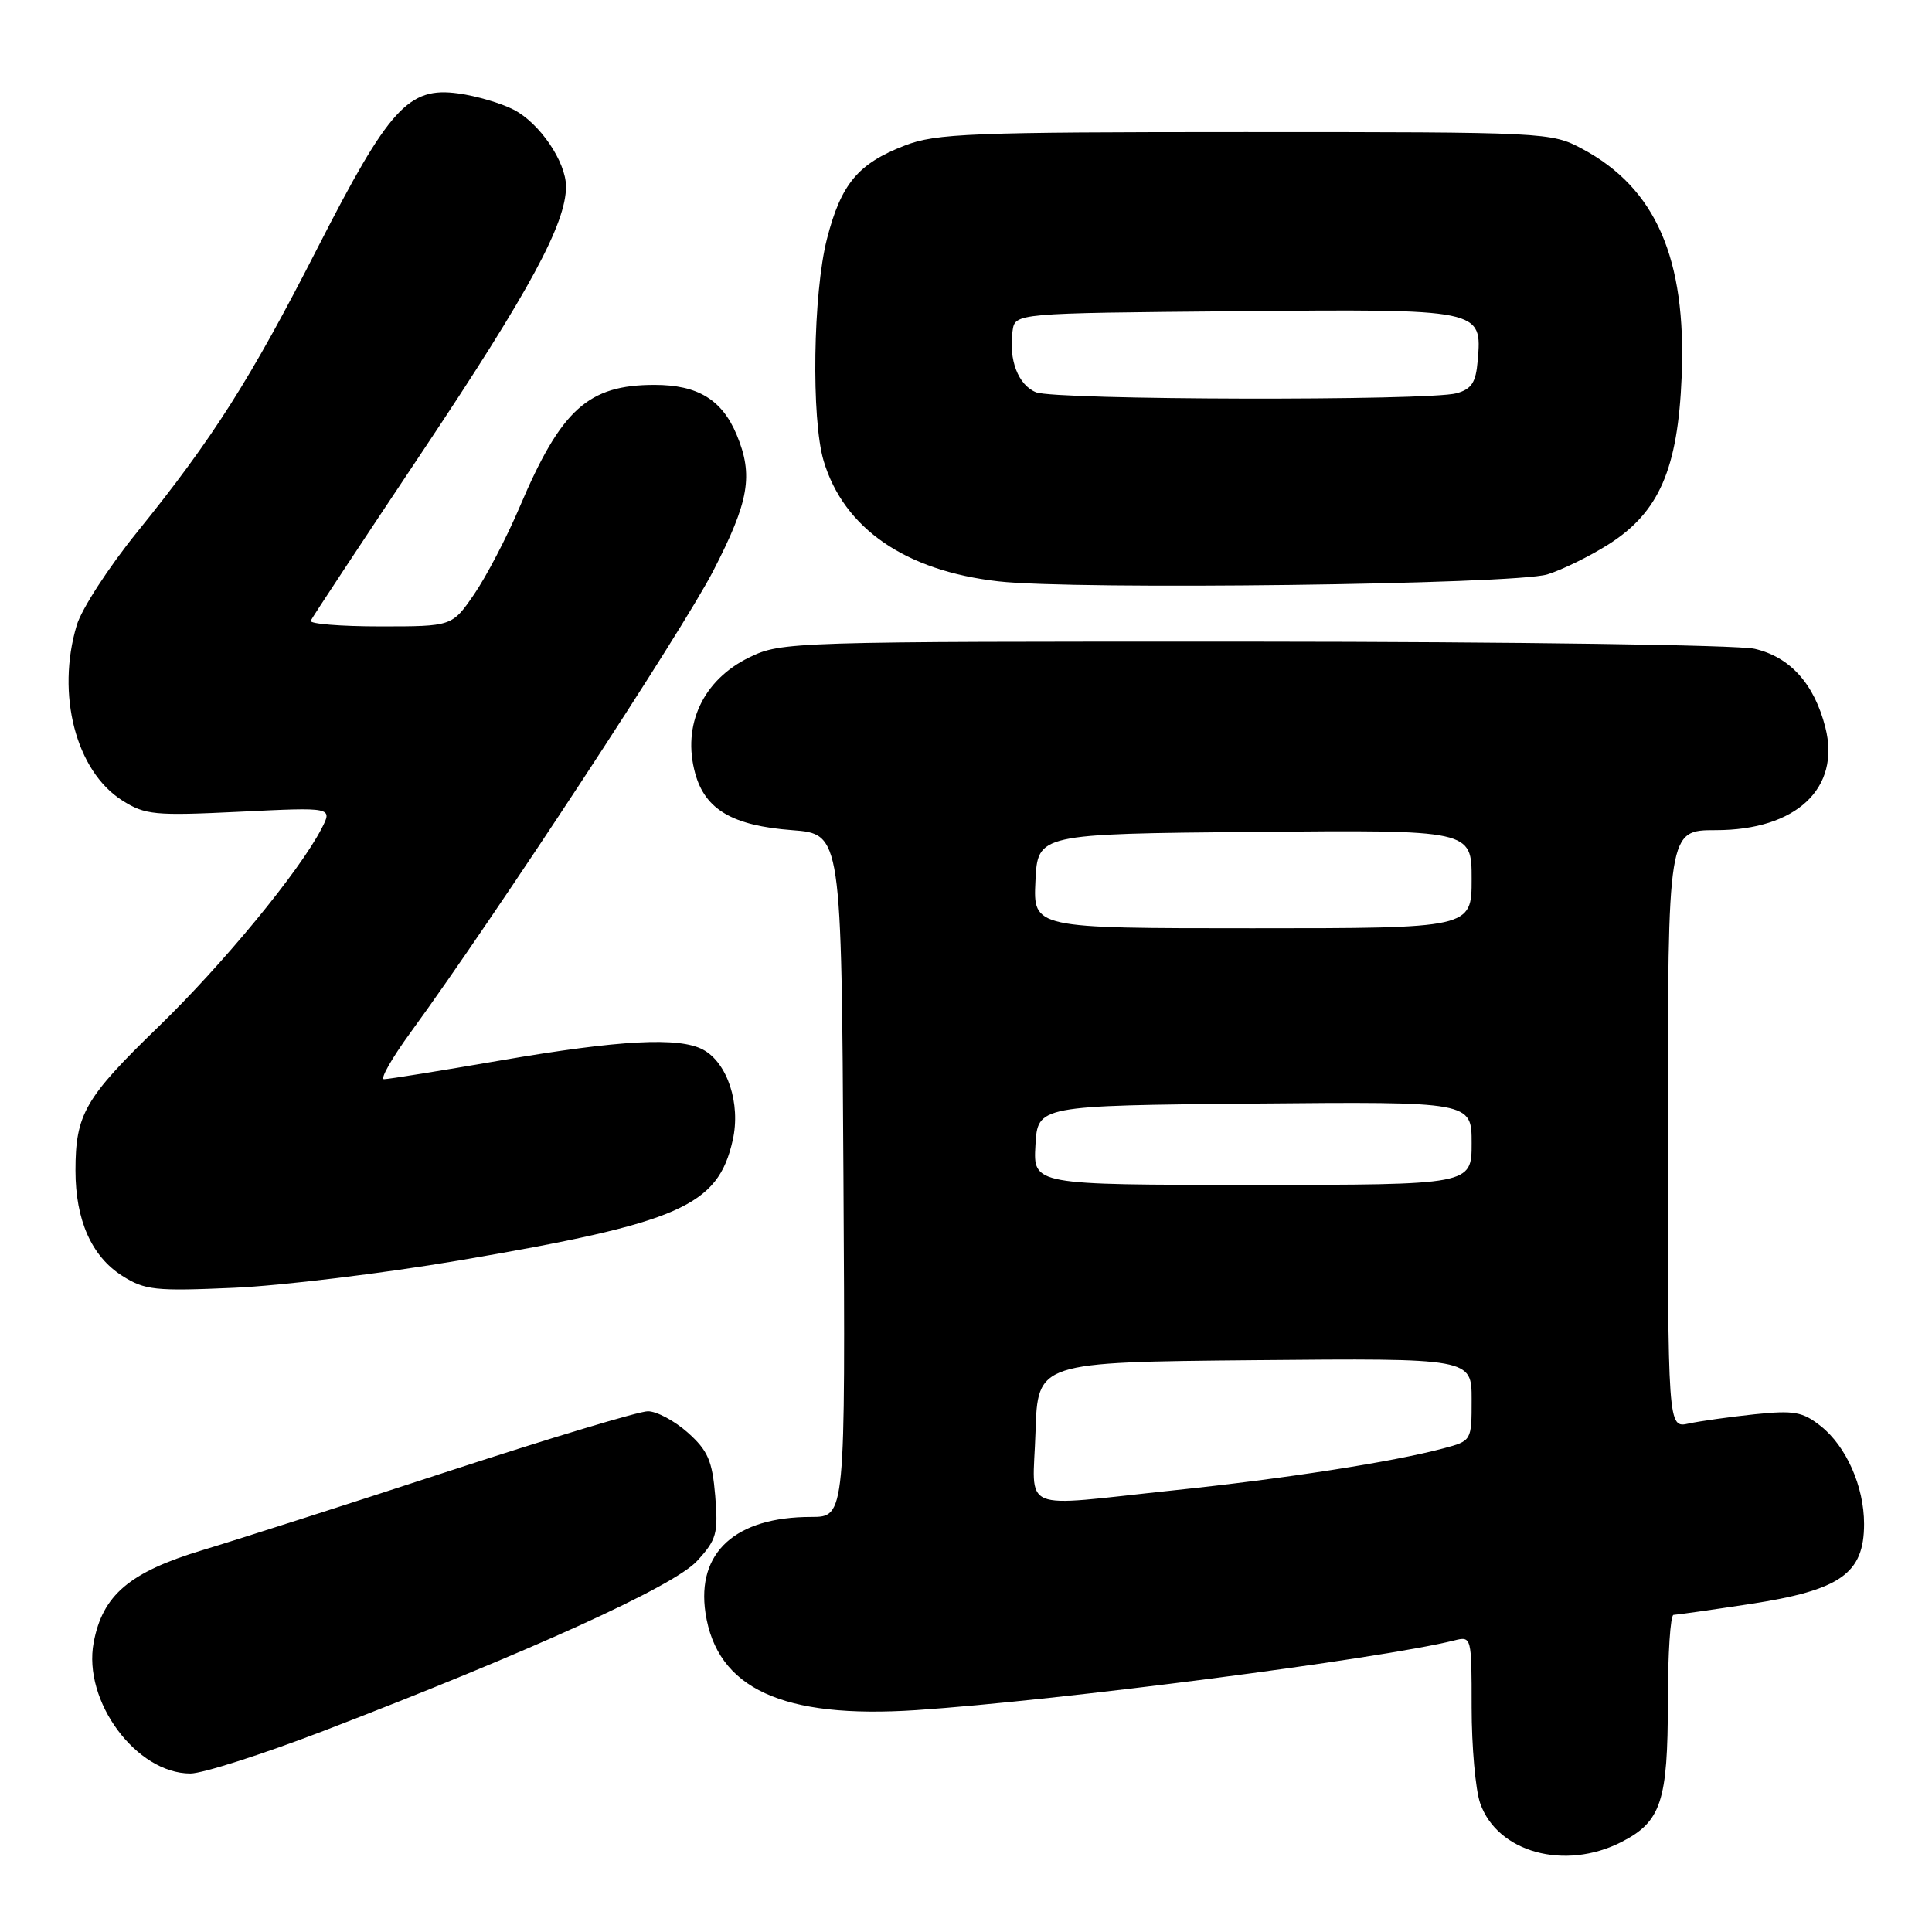 <?xml version="1.0" encoding="UTF-8" standalone="no"?>
<!DOCTYPE svg PUBLIC "-//W3C//DTD SVG 1.1//EN" "http://www.w3.org/Graphics/SVG/1.1/DTD/svg11.dtd" >
<svg xmlns="http://www.w3.org/2000/svg" xmlns:xlink="http://www.w3.org/1999/xlink" version="1.1" viewBox="0 0 256 256">
 <g >
 <path fill="currentColor"
d=" M 214.84 244.08 C 220.11 241.39 221.00 238.71 221.00 225.45 C 221.00 219.15 221.34 213.99 221.75 213.98 C 222.16 213.97 226.69 213.33 231.82 212.55 C 243.87 210.71 247.00 208.52 247.00 201.93 C 247.00 196.97 244.65 191.66 241.28 188.98 C 238.86 187.06 237.73 186.86 232.50 187.40 C 229.20 187.75 225.26 188.30 223.75 188.63 C 221.00 189.23 221.00 189.23 221.00 149.62 C 221.00 110.00 221.00 110.00 227.35 110.00 C 238.01 110.00 243.92 104.46 241.87 96.39 C 240.40 90.61 237.21 87.06 232.50 85.97 C 230.28 85.46 200.69 85.04 166.07 85.02 C 104.68 85.00 103.56 85.04 99.30 87.10 C 93.15 90.08 90.35 96.07 92.12 102.49 C 93.45 107.28 97.06 109.40 104.95 110.00 C 111.50 110.50 111.50 110.50 111.76 155.75 C 112.02 201.00 112.02 201.00 107.48 201.00 C 97.46 201.00 92.28 205.70 93.48 213.72 C 94.99 223.75 103.69 227.77 121.39 226.60 C 140.11 225.35 182.95 219.81 192.68 217.37 C 194.99 216.79 195.00 216.84 195.00 226.24 C 195.00 231.44 195.51 237.16 196.13 238.94 C 198.40 245.45 207.34 247.91 214.84 244.08 Z  M 42.83 229.37 C 70.37 218.79 89.30 210.18 92.36 206.84 C 94.96 204.01 95.18 203.20 94.77 198.19 C 94.38 193.54 93.80 192.21 91.14 189.83 C 89.39 188.27 87.01 187.00 85.85 187.00 C 84.68 187.00 72.88 190.55 59.61 194.89 C 46.35 199.23 31.60 203.96 26.83 205.40 C 17.16 208.32 13.59 211.35 12.41 217.65 C 10.95 225.40 18.05 235.00 25.23 235.00 C 26.85 235.00 34.77 232.46 42.83 229.37 Z  M 60.81 167.02 C 90.11 162.02 95.13 159.82 97.09 151.08 C 98.18 146.26 96.39 140.81 93.15 139.08 C 89.97 137.38 82.10 137.80 66.40 140.50 C 58.41 141.88 51.43 143.00 50.88 143.00 C 50.33 143.00 51.93 140.19 54.44 136.75 C 65.58 121.46 90.43 83.57 94.51 75.64 C 99.27 66.40 99.85 62.98 97.61 57.60 C 95.66 52.95 92.45 51.00 86.73 51.00 C 77.93 51.00 74.36 54.23 68.86 67.17 C 67.15 71.20 64.43 76.41 62.82 78.75 C 59.90 83.00 59.90 83.00 50.37 83.00 C 45.12 83.00 40.98 82.66 41.17 82.25 C 41.35 81.84 48.11 71.60 56.19 59.50 C 70.18 38.54 75.00 29.63 75.00 24.71 C 74.99 21.43 71.51 16.31 68.06 14.53 C 66.40 13.67 63.09 12.70 60.72 12.38 C 54.13 11.47 51.56 14.30 42.11 32.79 C 33.18 50.27 28.23 58.07 18.15 70.53 C 14.40 75.16 10.81 80.70 10.17 82.84 C 7.42 92.00 10.06 102.17 16.19 106.06 C 19.24 107.99 20.45 108.11 31.78 107.56 C 44.07 106.96 44.07 106.96 42.62 109.77 C 39.67 115.48 29.56 127.75 20.94 136.10 C 11.25 145.48 10.00 147.66 10.00 155.10 C 10.00 161.67 12.14 166.48 16.19 169.05 C 19.20 170.96 20.54 171.10 31.00 170.64 C 37.33 170.36 50.74 168.73 60.81 167.02 Z  M 205.03 76.11 C 206.98 75.51 210.63 73.72 213.14 72.13 C 219.84 67.88 222.33 62.16 222.83 49.89 C 223.47 34.24 219.40 24.93 209.65 19.72 C 205.56 17.53 204.93 17.50 165.00 17.50 C 128.60 17.50 124.03 17.68 119.90 19.28 C 113.70 21.67 111.45 24.36 109.58 31.64 C 107.73 38.85 107.48 55.53 109.14 61.08 C 111.82 70.02 119.96 75.63 132.28 77.03 C 142.43 78.19 200.66 77.45 205.03 76.11 Z  M 137.21 189.75 C 137.50 180.50 137.50 180.50 166.25 180.23 C 195.00 179.97 195.00 179.97 195.00 185.45 C 195.00 190.92 195.00 190.92 191.25 191.92 C 184.55 193.71 170.22 195.94 155.48 197.48 C 134.66 199.67 136.87 200.61 137.21 189.75 Z  M 137.20 151.75 C 137.50 146.50 137.50 146.50 166.25 146.23 C 195.00 145.97 195.00 145.97 195.00 151.48 C 195.00 157.00 195.00 157.00 165.95 157.00 C 136.90 157.00 136.90 157.00 137.20 151.75 Z  M 137.20 116.75 C 137.50 110.50 137.50 110.50 166.25 110.23 C 195.00 109.97 195.00 109.97 195.00 116.48 C 195.00 123.00 195.00 123.00 165.95 123.00 C 136.90 123.00 136.90 123.00 137.20 116.75 Z  M 137.28 51.98 C 134.91 51.02 133.63 47.68 134.17 43.85 C 134.50 41.50 134.50 41.50 163.66 41.24 C 196.46 40.94 196.39 40.92 195.80 47.83 C 195.56 50.68 194.99 51.56 193.00 52.11 C 189.29 53.13 139.86 53.02 137.28 51.98 Z "/>
</g>
</svg>